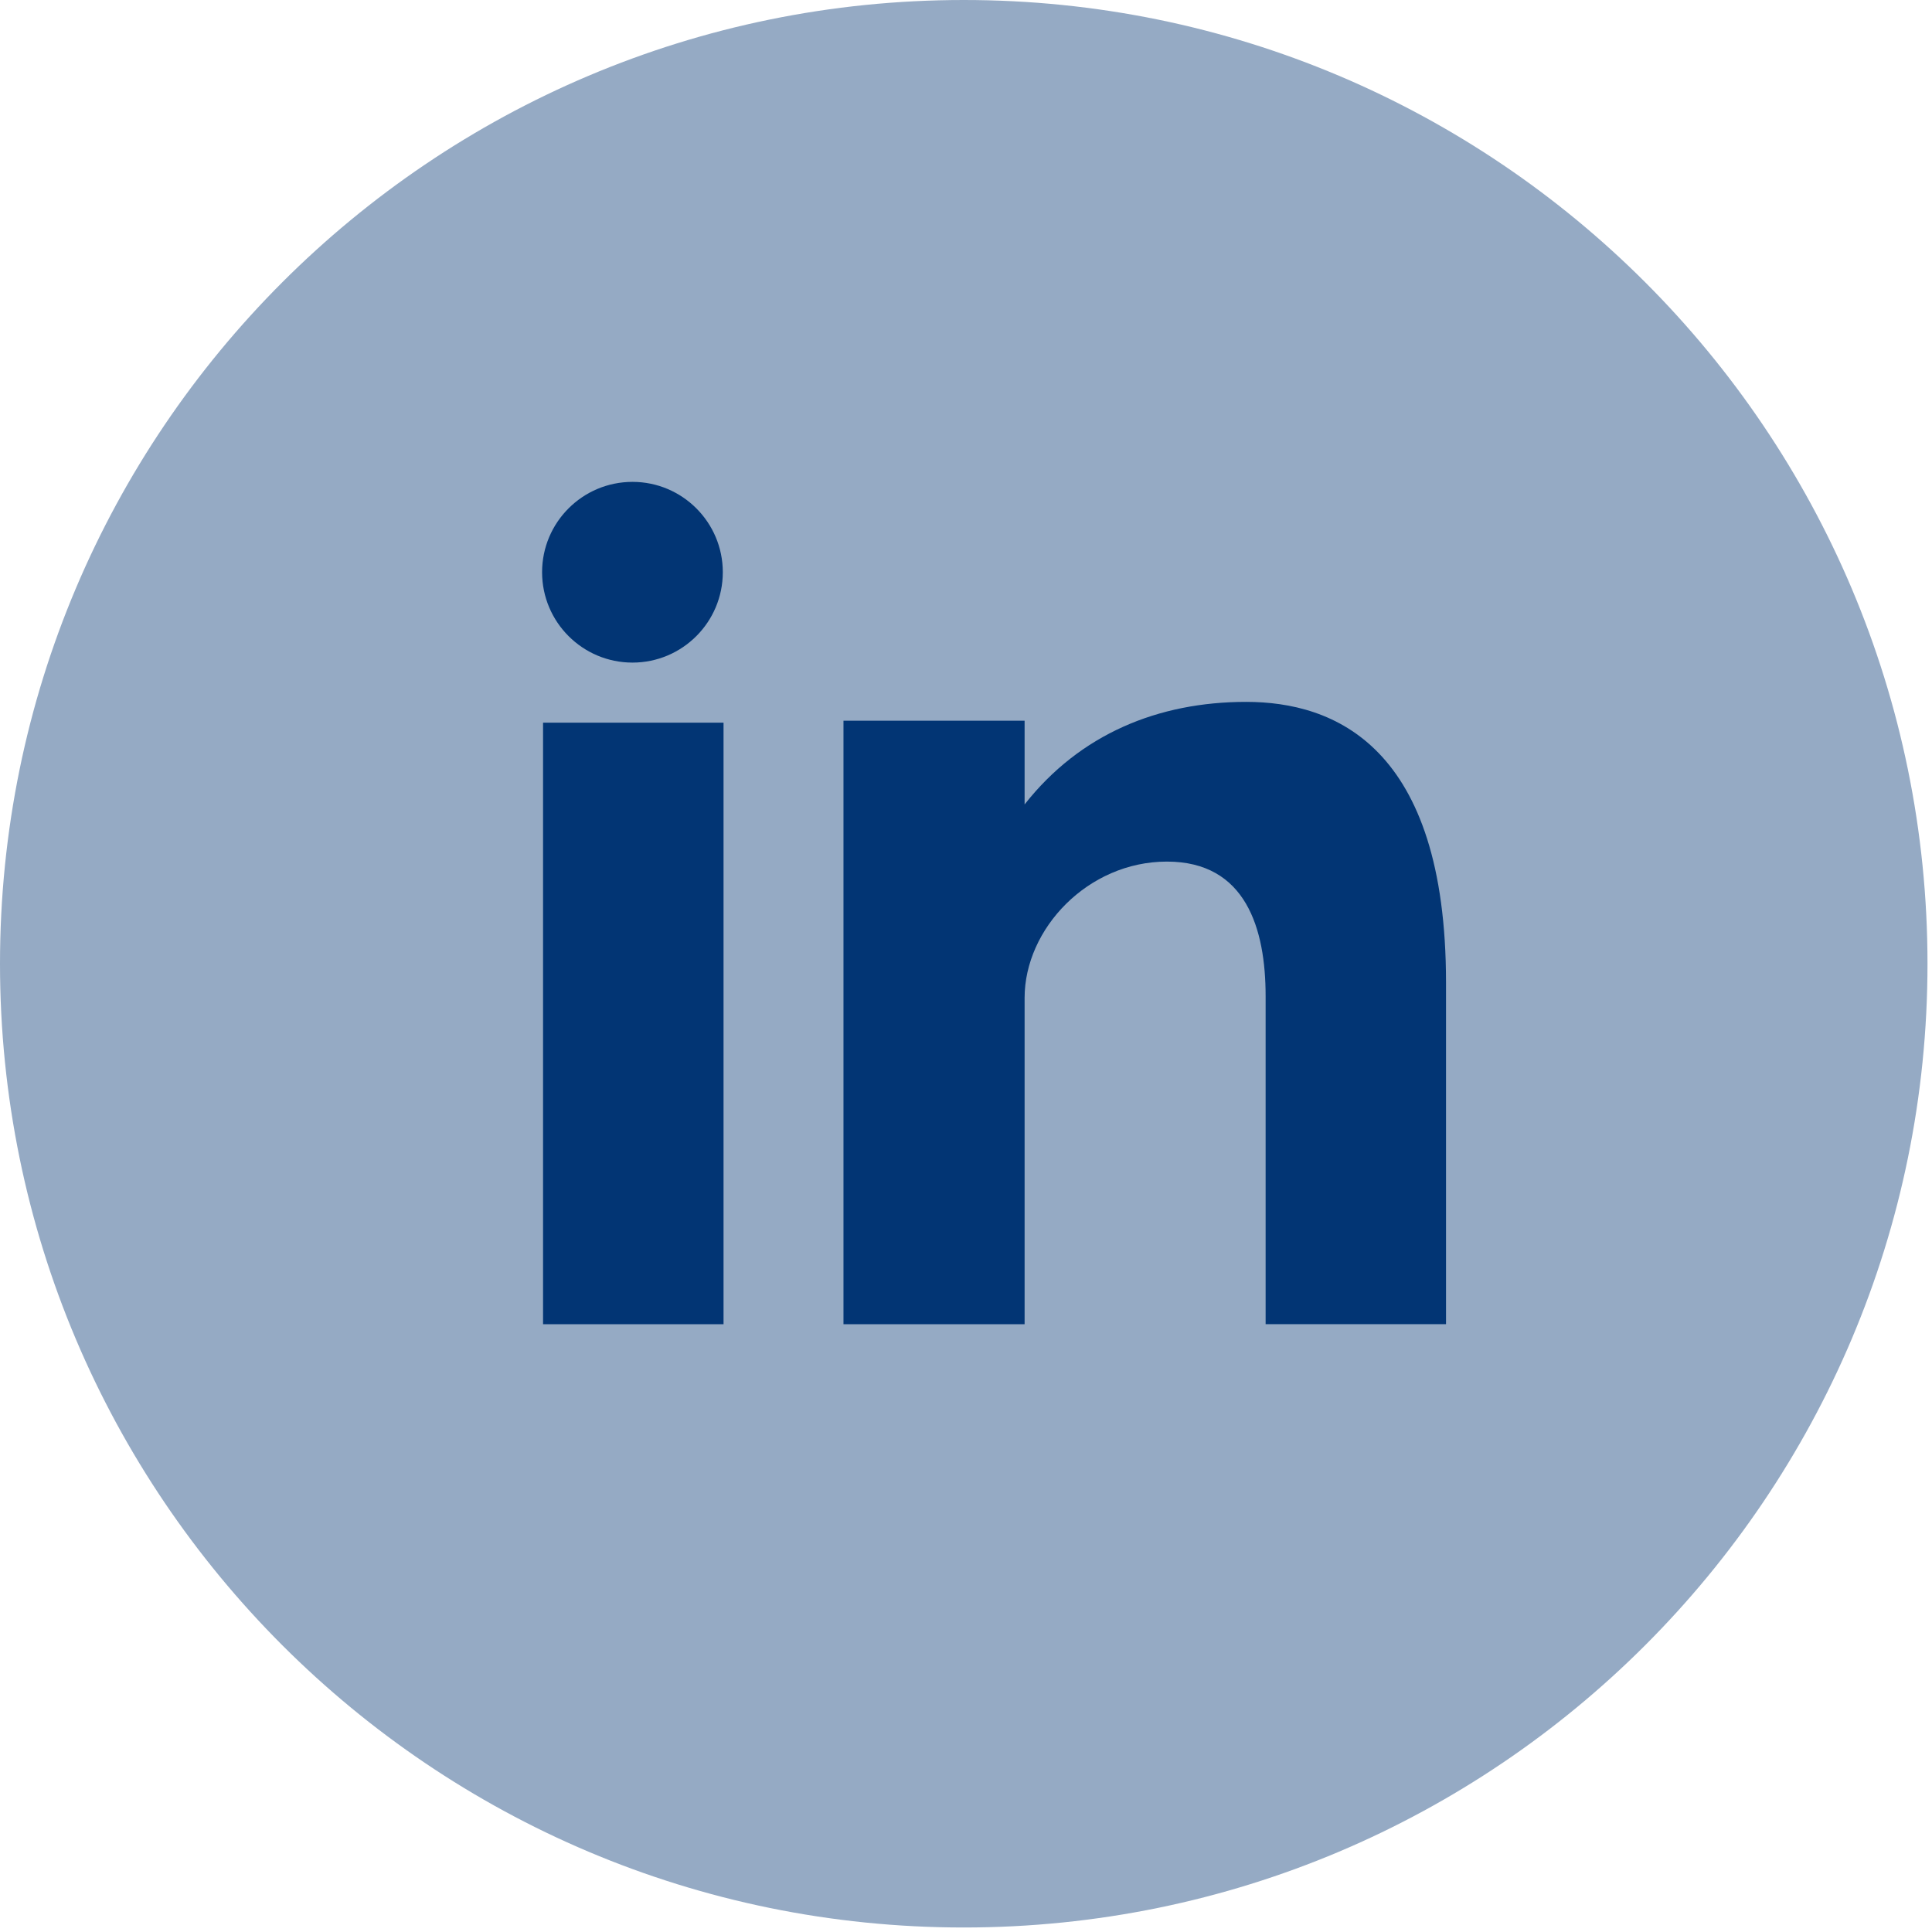 <?xml version="1.0" encoding="UTF-8"?>
<svg width="24px" height="24px" viewBox="0 0 24 24" version="1.1" xmlns="http://www.w3.org/2000/svg" xmlns:xlink="http://www.w3.org/1999/xlink">
    <!-- Generator: Sketch 52.4 (67378) - http://www.bohemiancoding.com/sketch -->
    <title>ic_linkedin</title>
    <desc>Created with Sketch.</desc>
    <g id="Page-1" stroke="none" stroke-width="1" fill="none" fill-rule="evenodd">
        <g id="01_homepage_mcparking" transform="translate(-1139, -3737)">
            <g id="footer" transform="translate(0, 3389)">
                <g id="Group-7">
                    <g id="Group-14" transform="translate(1139, 227)">
                        <g id="Stacked-Group" transform="translate(0, 41)">
                            <g id="ic_linkedin" transform="translate(0, 80)">
                                <path d="M11.972,0 C18.584,0 23.944,5.36 23.944,11.972 C23.944,18.584 18.584,23.944 11.972,23.944 C5.36,23.944 0,18.584 0,11.972 C0,5.361 5.36,0 11.972,0 Z" id="Path" fill="#95AAC4"></path>
                                <path d="M6.746,16.45 L8.988,16.45 L8.988,8.977 L6.746,8.977 L6.746,16.45 Z M15.48,8.719 C14.392,8.719 13.418,9.116 12.728,9.993 L12.728,8.953 L10.478,8.953 L10.478,16.45 L12.728,16.45 L12.728,12.396 C12.728,11.539 13.513,10.703 14.496,10.703 C15.479,10.703 15.722,11.539 15.722,12.375 L15.722,16.449 L17.963,16.449 L17.963,12.208 C17.963,9.262 16.569,8.719 15.48,8.719 Z M7.857,8.231 C8.476,8.231 8.979,7.728 8.979,7.108 C8.979,6.489 8.476,5.986 7.857,5.986 C7.237,5.986 6.734,6.489 6.734,7.108 C6.734,7.728 7.237,8.231 7.857,8.231 Z" id="Shape" fill="#023574" fill-rule="nonzero"></path>
                            </g>
                        </g>
                    </g>
                </g>
            </g>
        </g>
    </g>
</svg>